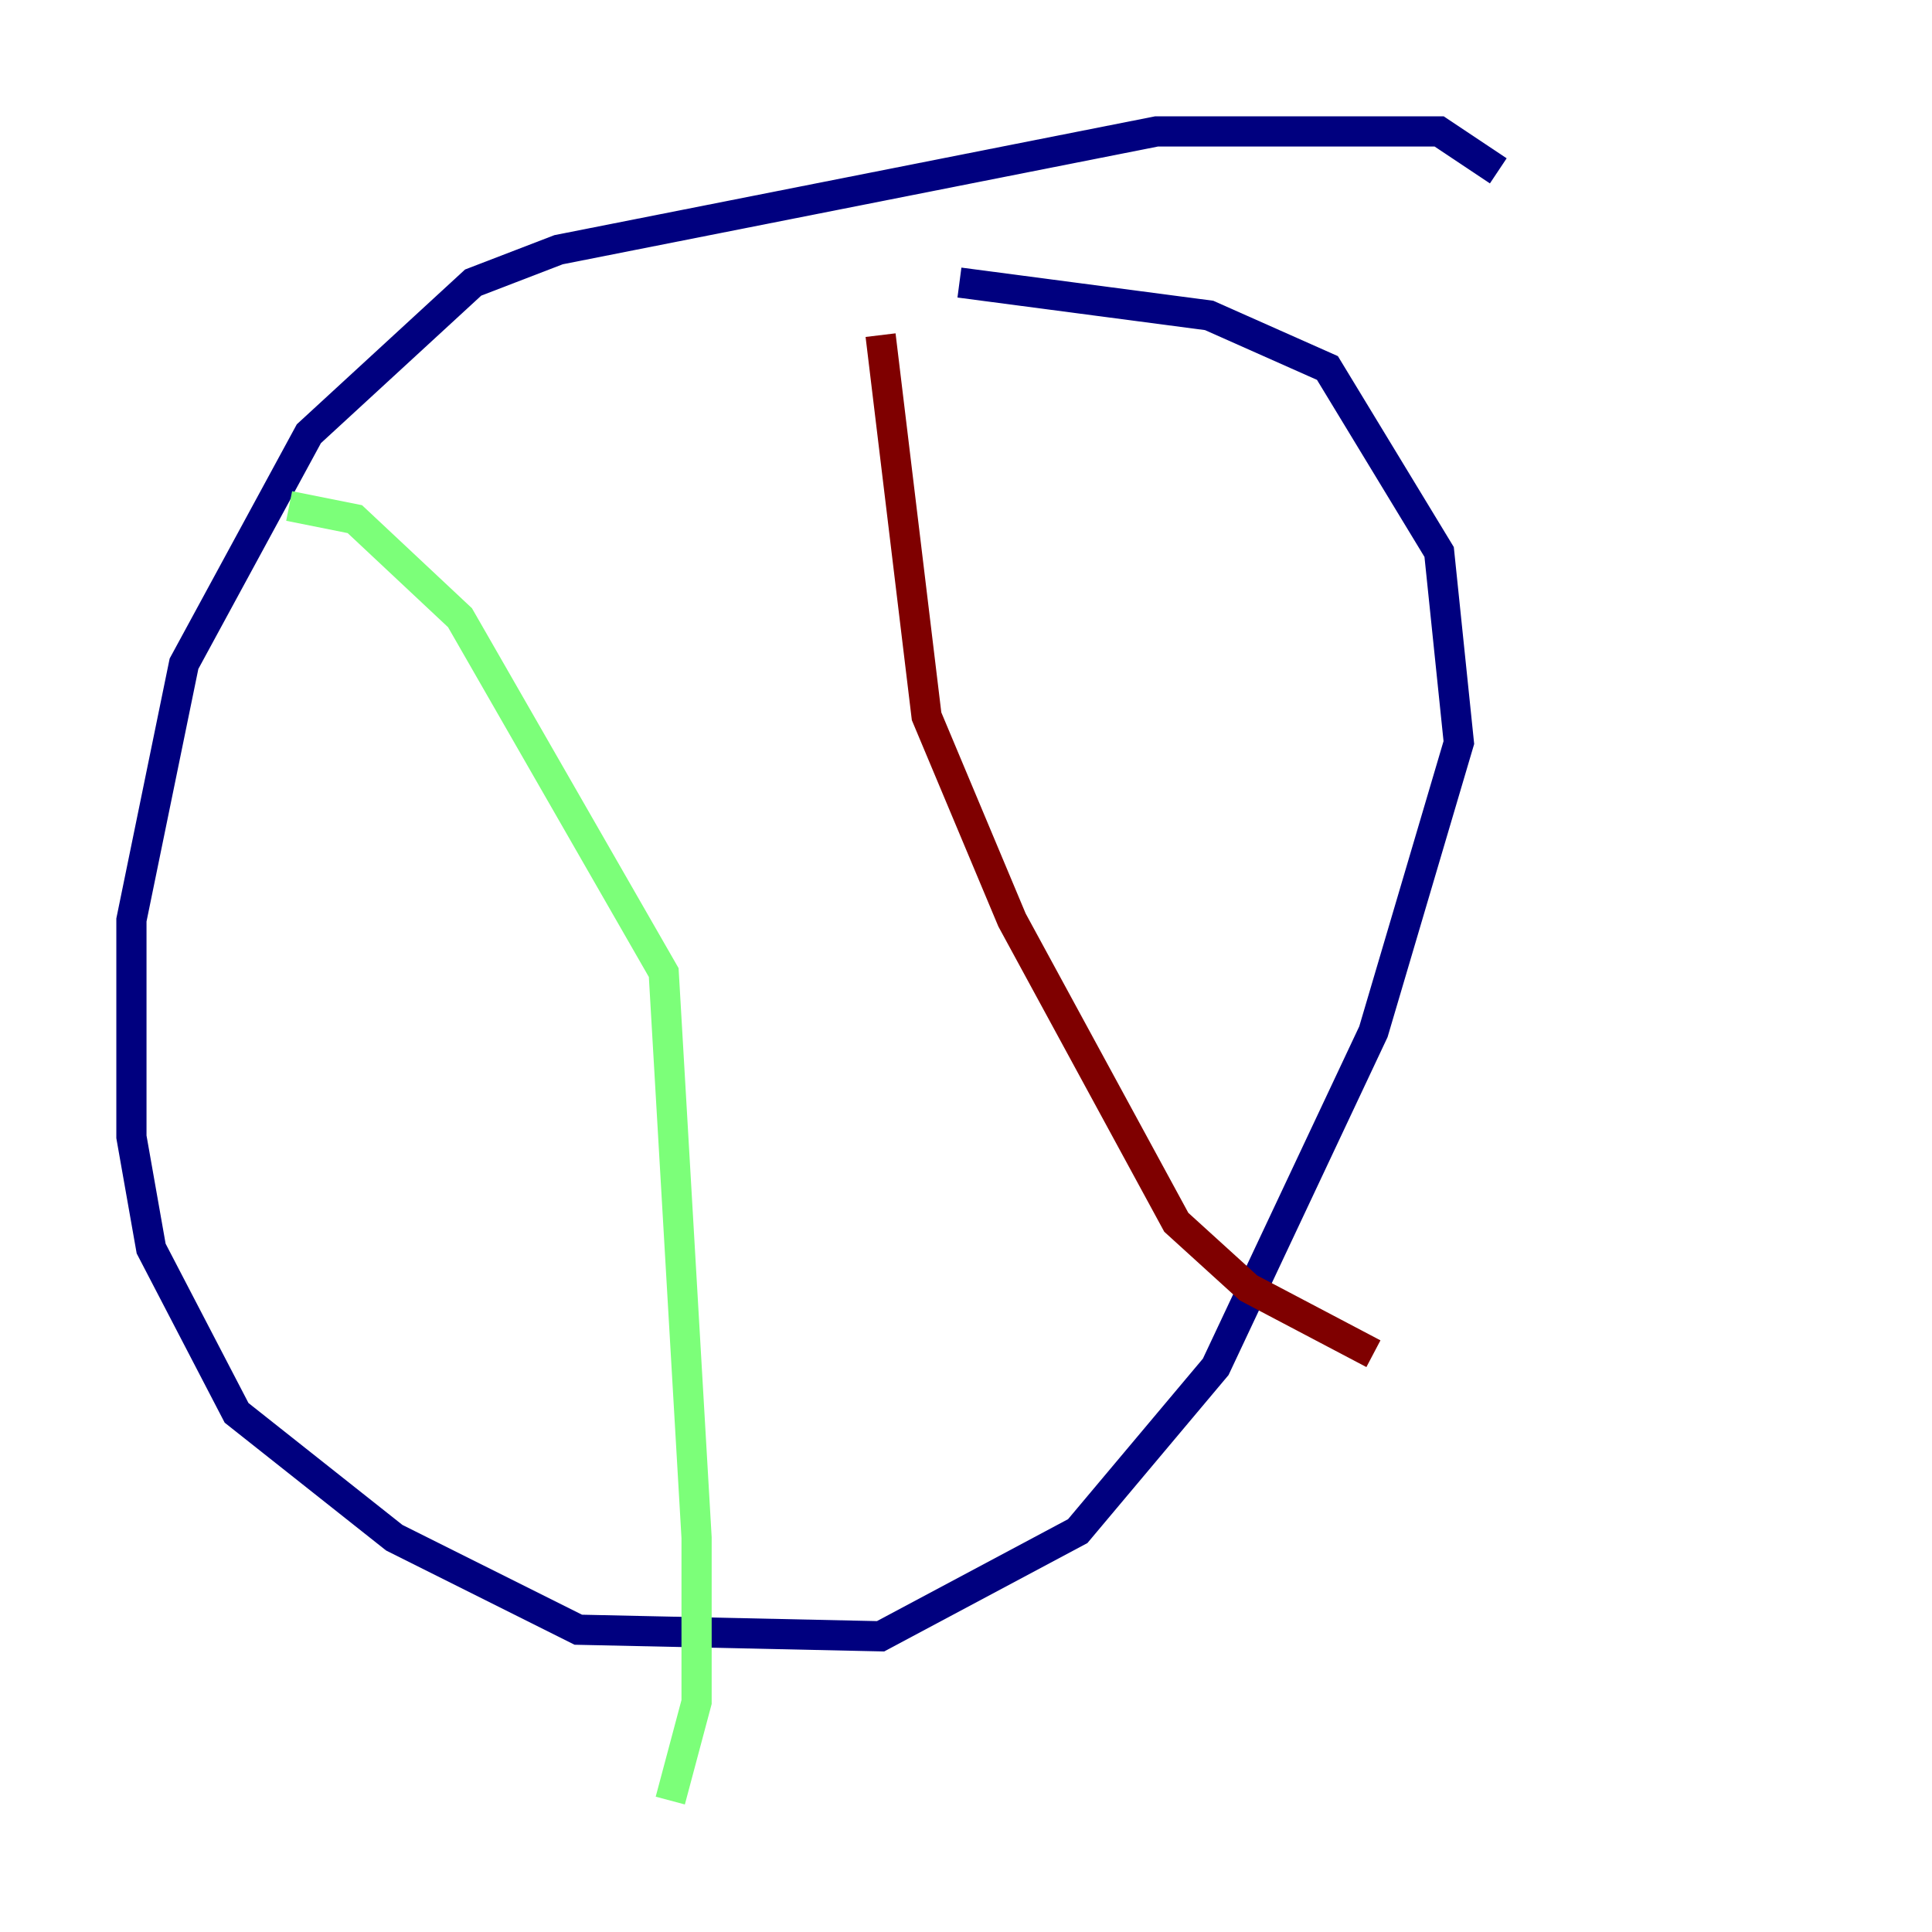 <?xml version="1.0" encoding="utf-8" ?>
<svg baseProfile="tiny" height="128" version="1.2" viewBox="0,0,128,128" width="128" xmlns="http://www.w3.org/2000/svg" xmlns:ev="http://www.w3.org/2001/xml-events" xmlns:xlink="http://www.w3.org/1999/xlink"><defs /><polyline fill="none" points="99.265,11.32 95.347,8.707 76.626,8.707 37.007,16.544 31.347,18.721 20.463,28.735 12.191,43.973 8.707,60.952 8.707,75.32 10.014,82.721 15.674,93.605 26.122,101.878 38.313,107.973 58.34,108.408 71.401,101.442 80.544,90.558 90.993,68.354 96.653,49.197 95.347,36.571 87.946,24.381 80.109,20.898 63.565,18.721" stroke="#00007f" stroke-width="2" /><polyline fill="none" points="19.157,33.524 23.51,34.395 30.476,40.925 43.973,64.435 46.15,101.878 46.15,112.762 44.408,119.293" stroke="#7cff79" stroke-width="2" /><polyline fill="none" points="58.34,22.204 61.388,47.456 67.048,60.952 77.932,80.98 82.721,85.333 90.993,89.687" stroke="#7f0000" stroke-width="2" /></svg>